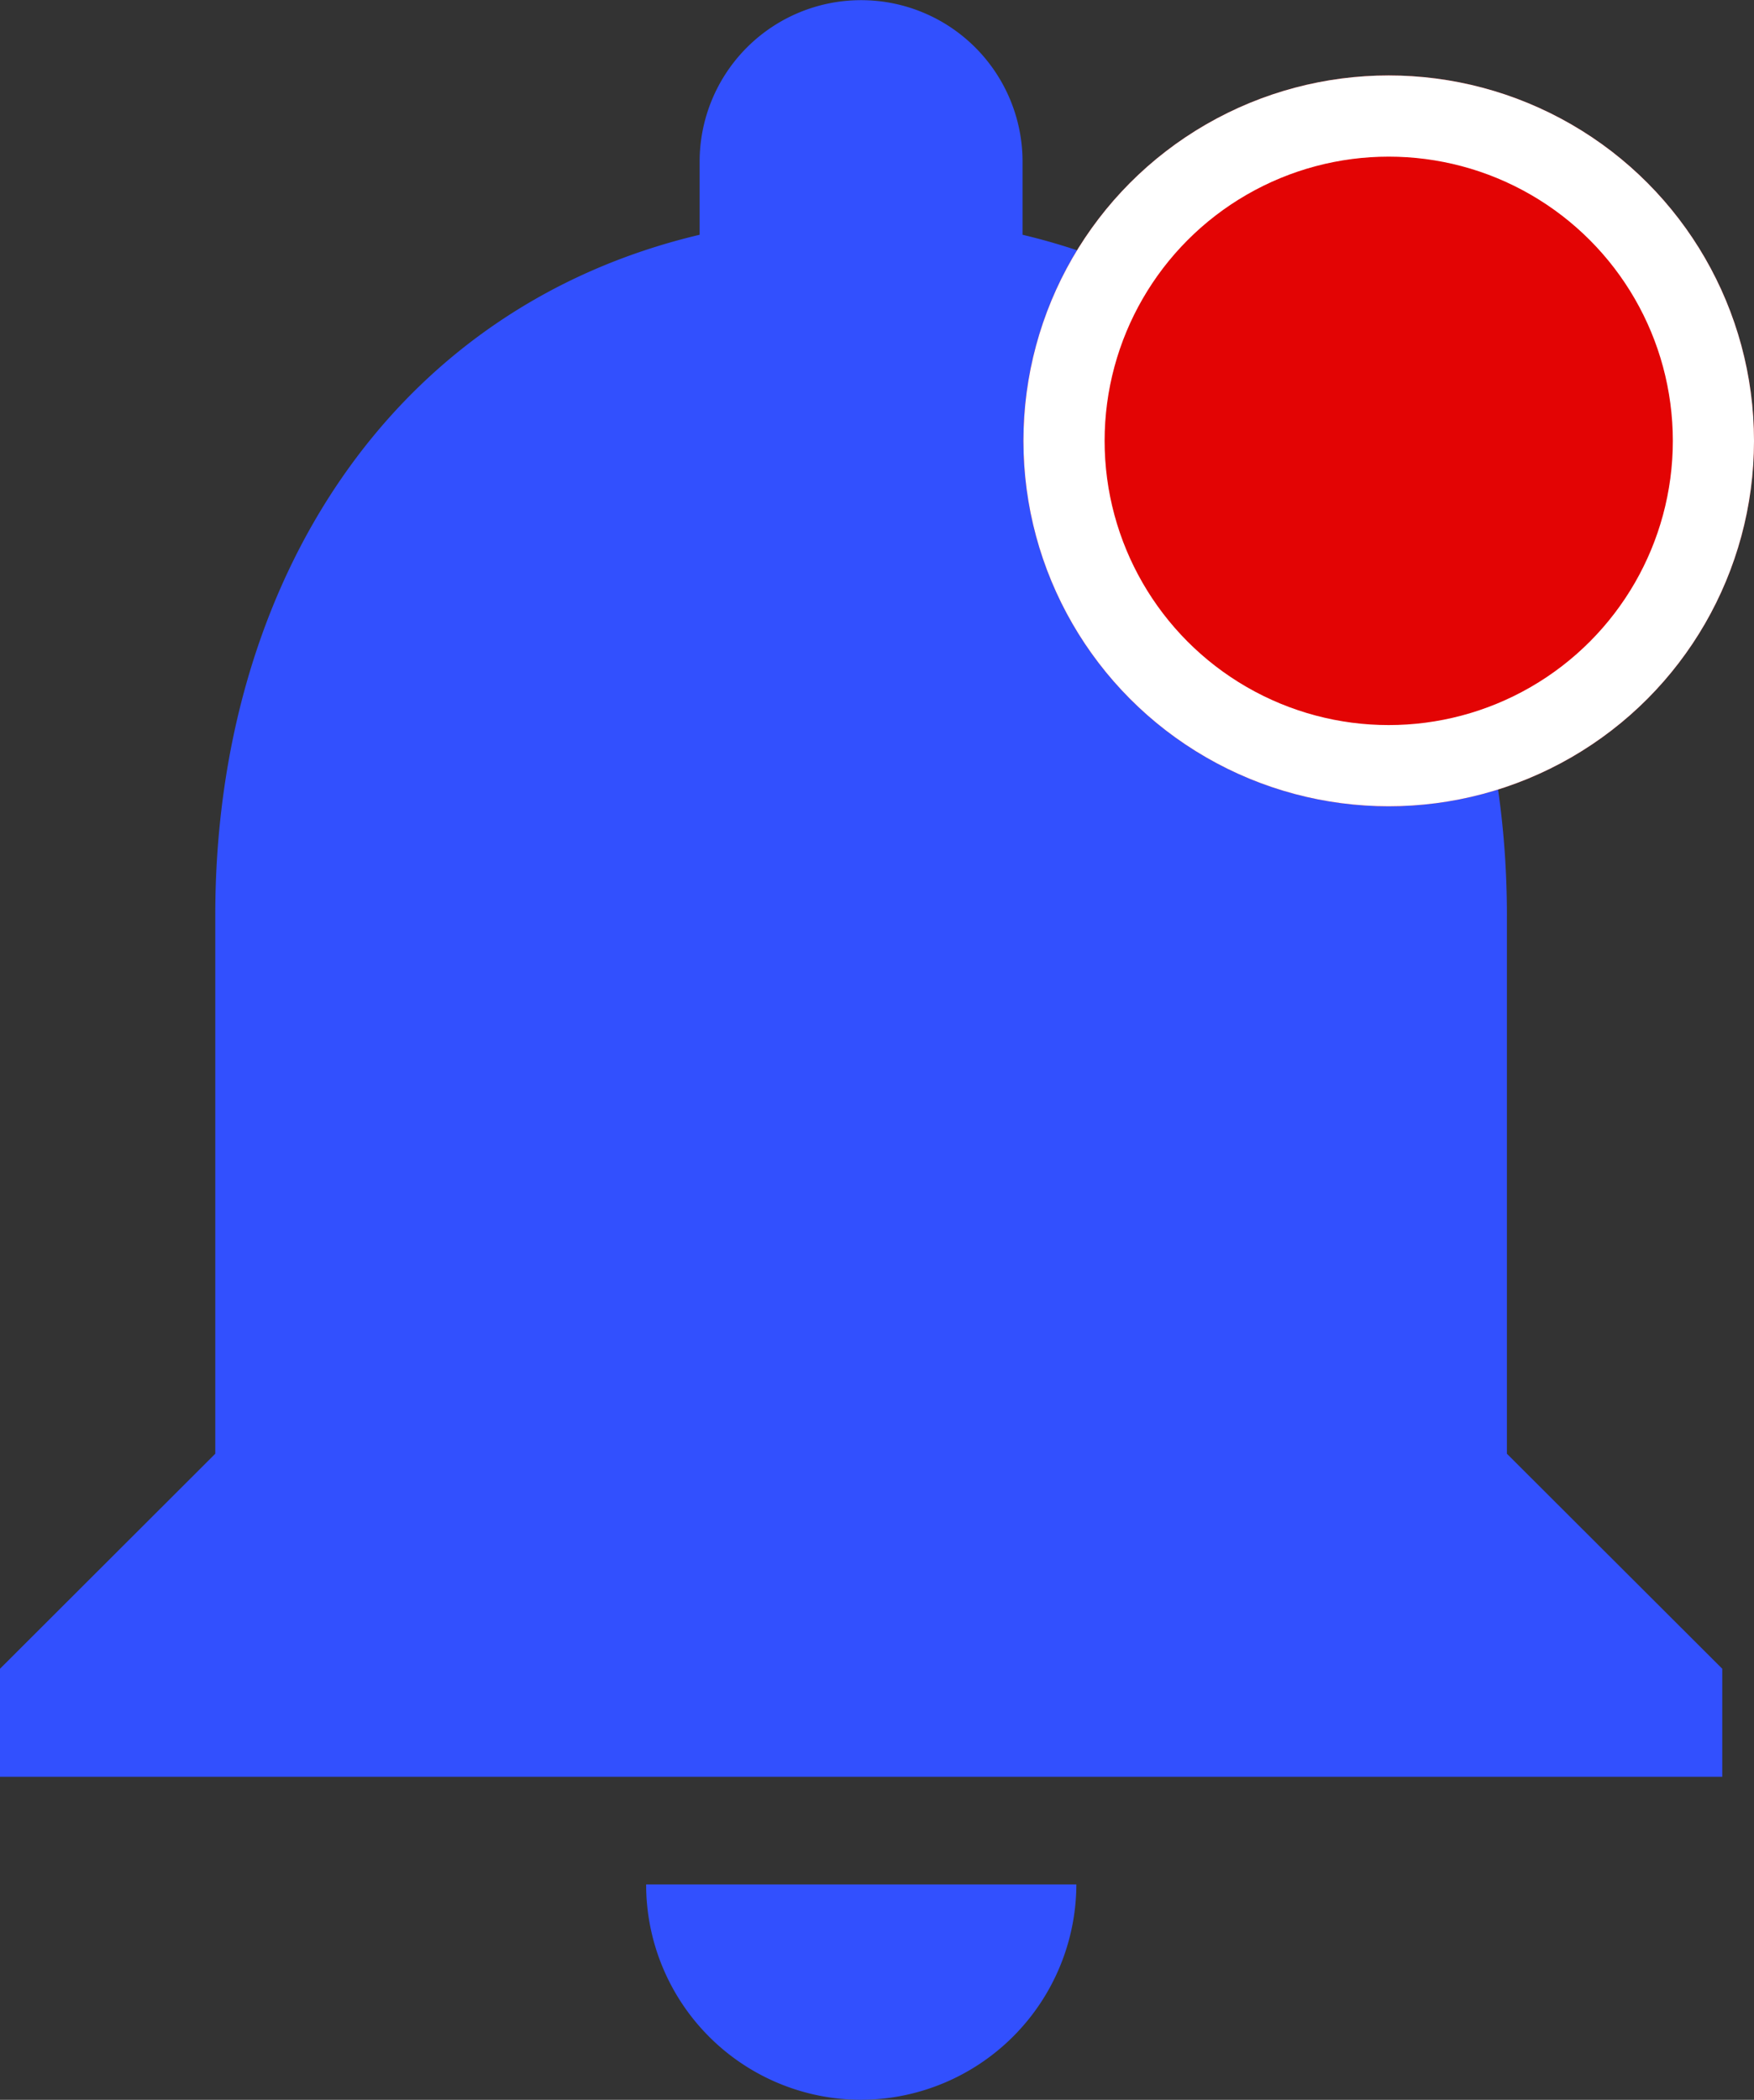 <svg xmlns="http://www.w3.org/2000/svg" width="21.608" height="25.858" viewBox="0 0 21.608 25.858">
  <rect x="0" y="0" width="21.608" height="25.858" fill="#333333" stroke="none"/>
  <g id="Group_109" data-name="Group 109" transform="translate(-1717 -27.811)">
    <g id="Group_144" data-name="Group 144">
      <path id="Icon_material-notifications" data-name="Icon material-notifications" d="M16.608,29.608a2.66,2.66,0,0,0,2.652-2.652h-5.3A2.651,2.651,0,0,0,16.608,29.608Zm7.956-7.956v-6.63c0-4.071-2.175-7.479-5.967-8.381v-.9a1.989,1.989,0,1,0-3.978,0v.9c-3.806.9-5.967,4.3-5.967,8.381v6.63L6,24.3V25.63H27.217V24.3Z" transform="translate(1711 24.061)" fill="#3250fe"/>
    </g>
    <g id="Ellipse_37" data-name="Ellipse 37" transform="translate(1729.608 28.74)" fill="#e30404" stroke="#fff" stroke-width="1">
      <circle cx="4.5" cy="4.5" r="4.5" stroke="none"/>
      <circle cx="4.5" cy="4.5" r="4" fill="none"/>
    </g>
  </g>
</svg>
